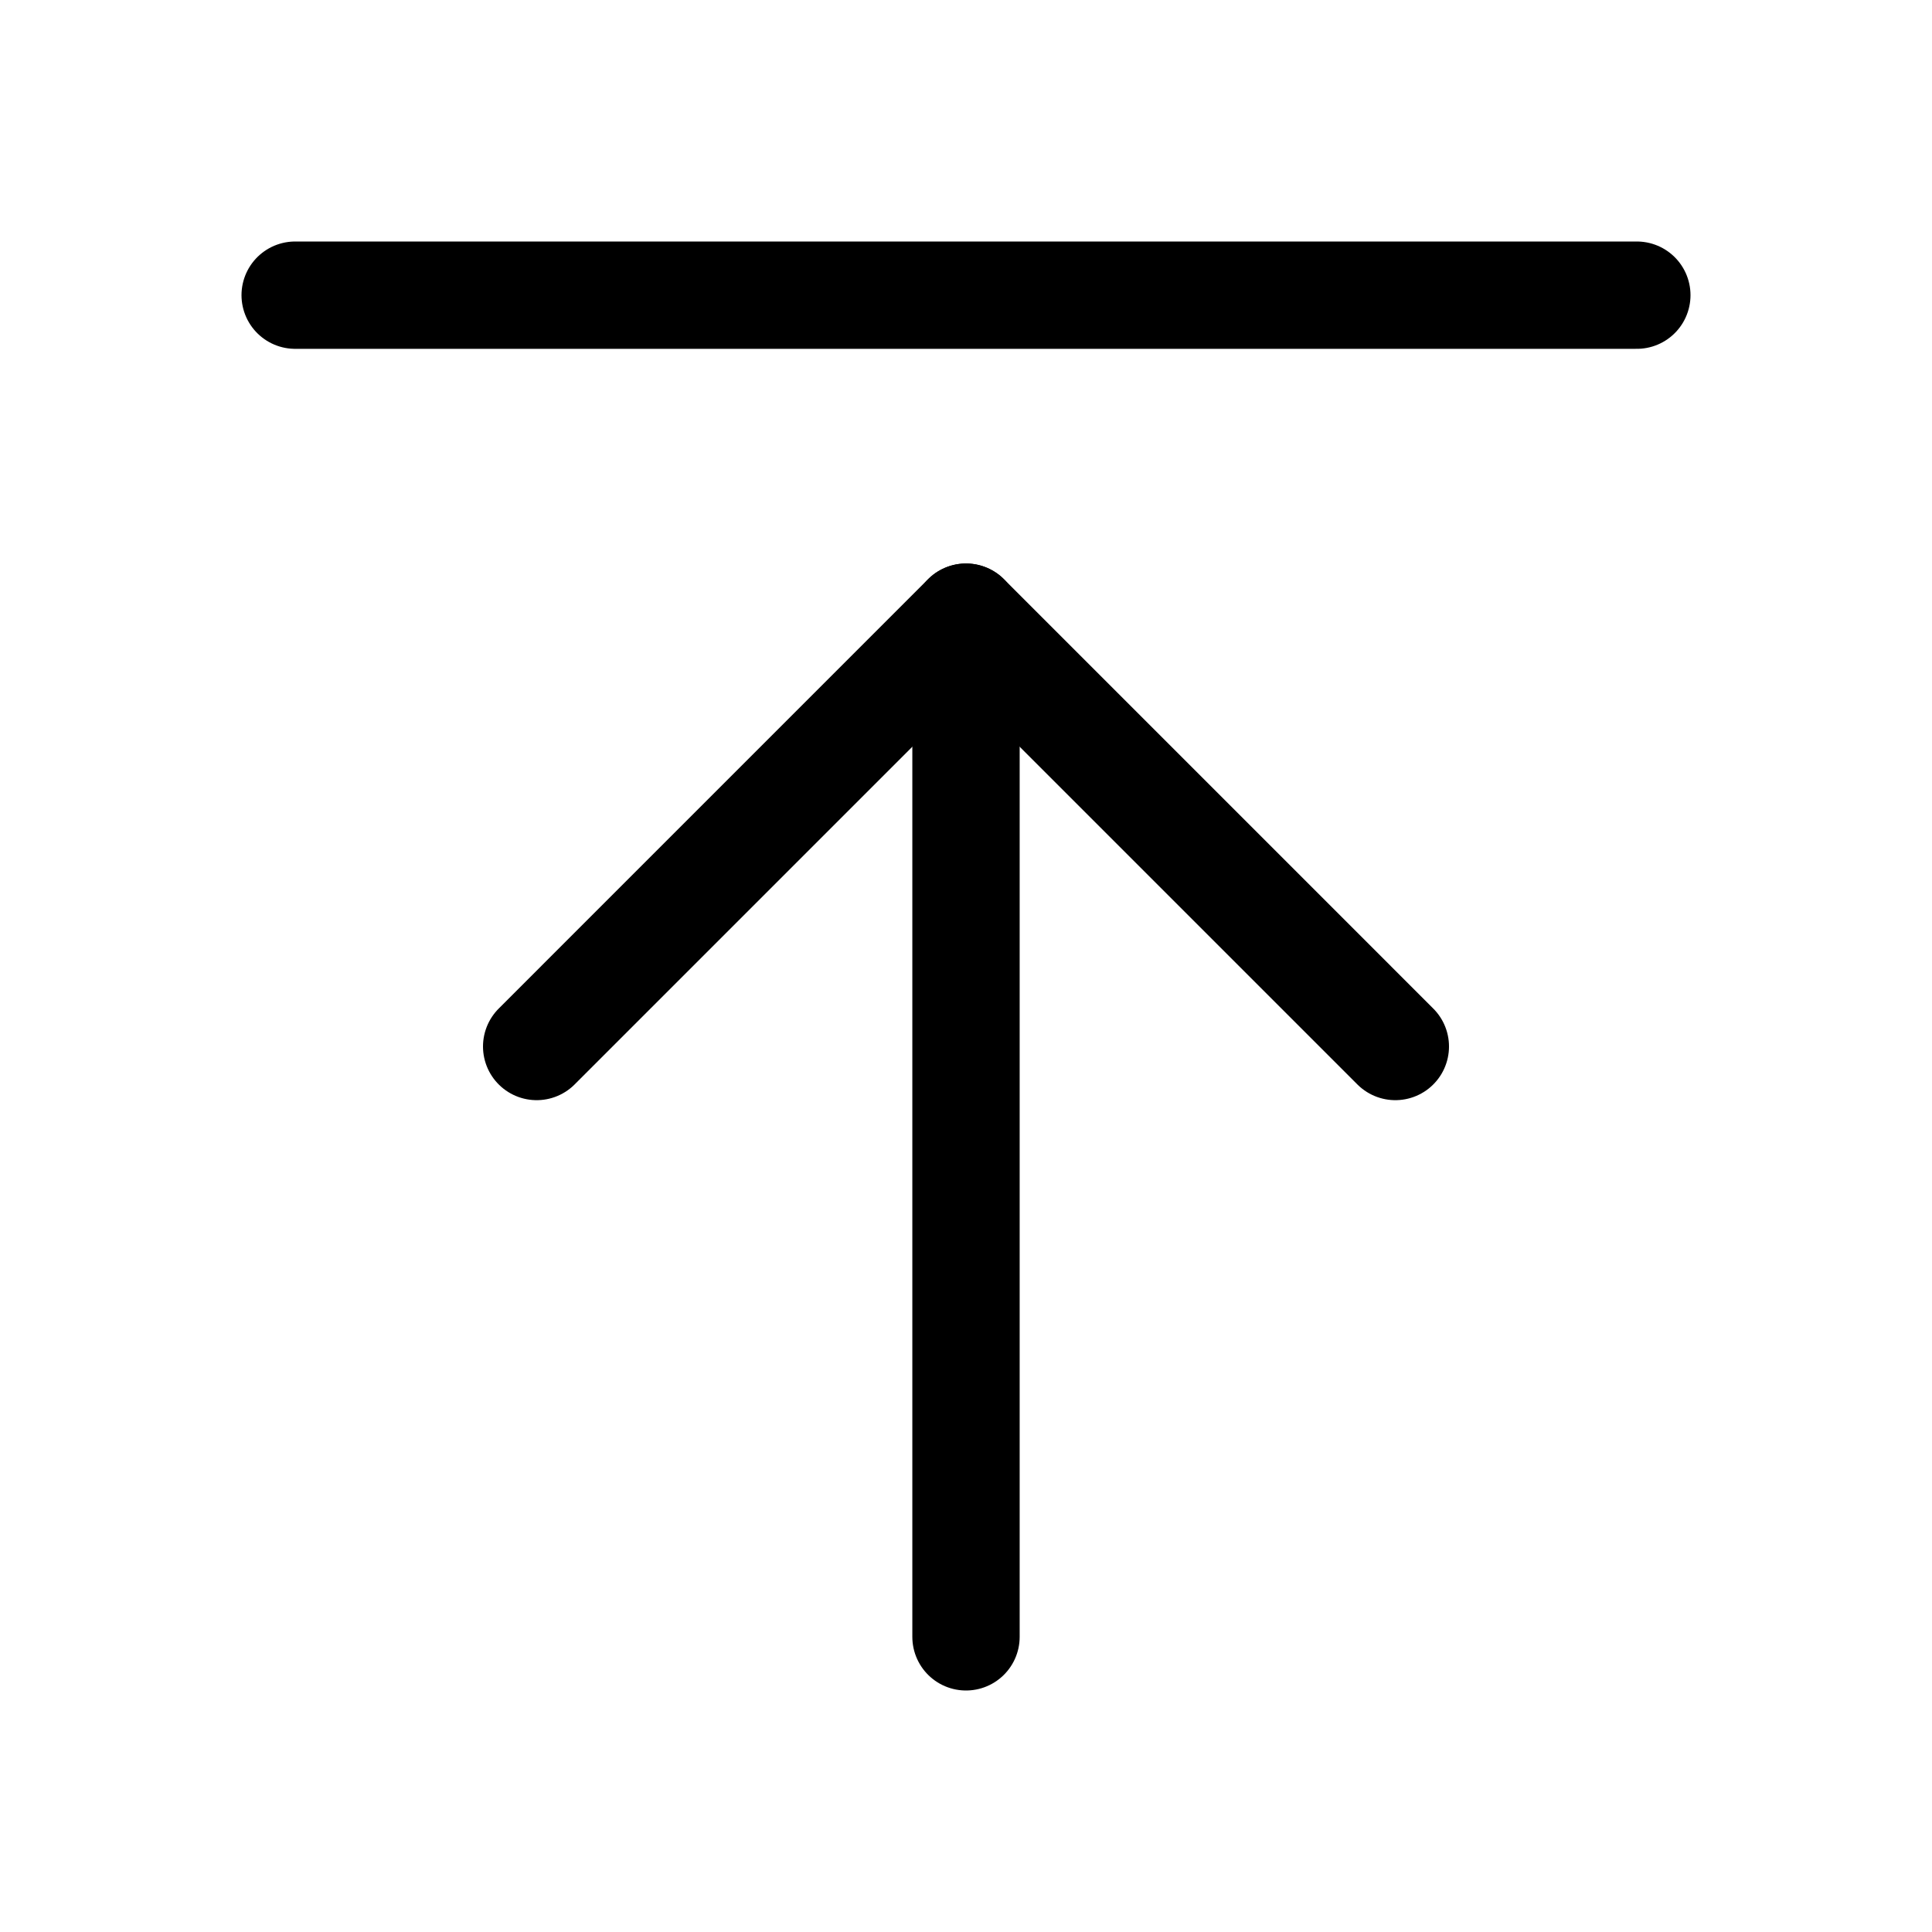 <svg xmlns="http://www.w3.org/2000/svg" height="18" width="18" viewBox="0 0 18 18"><title>arrow up to line</title><g fill="none" stroke="currentColor" class="nc-icon-wrapper"><polyline points="5 9.75 9 5.75 13 9.75" stroke-linecap="round" stroke-linejoin="round"></polyline><line x1="9" y1="5.75" x2="9" y2="15.25" stroke-linecap="round" stroke-linejoin="round"></line><line x1="2.75" y1="2.75" x2="15.25" y2="2.75" stroke-linecap="round" stroke-linejoin="round" stroke="currentColor"></line></g></svg>
